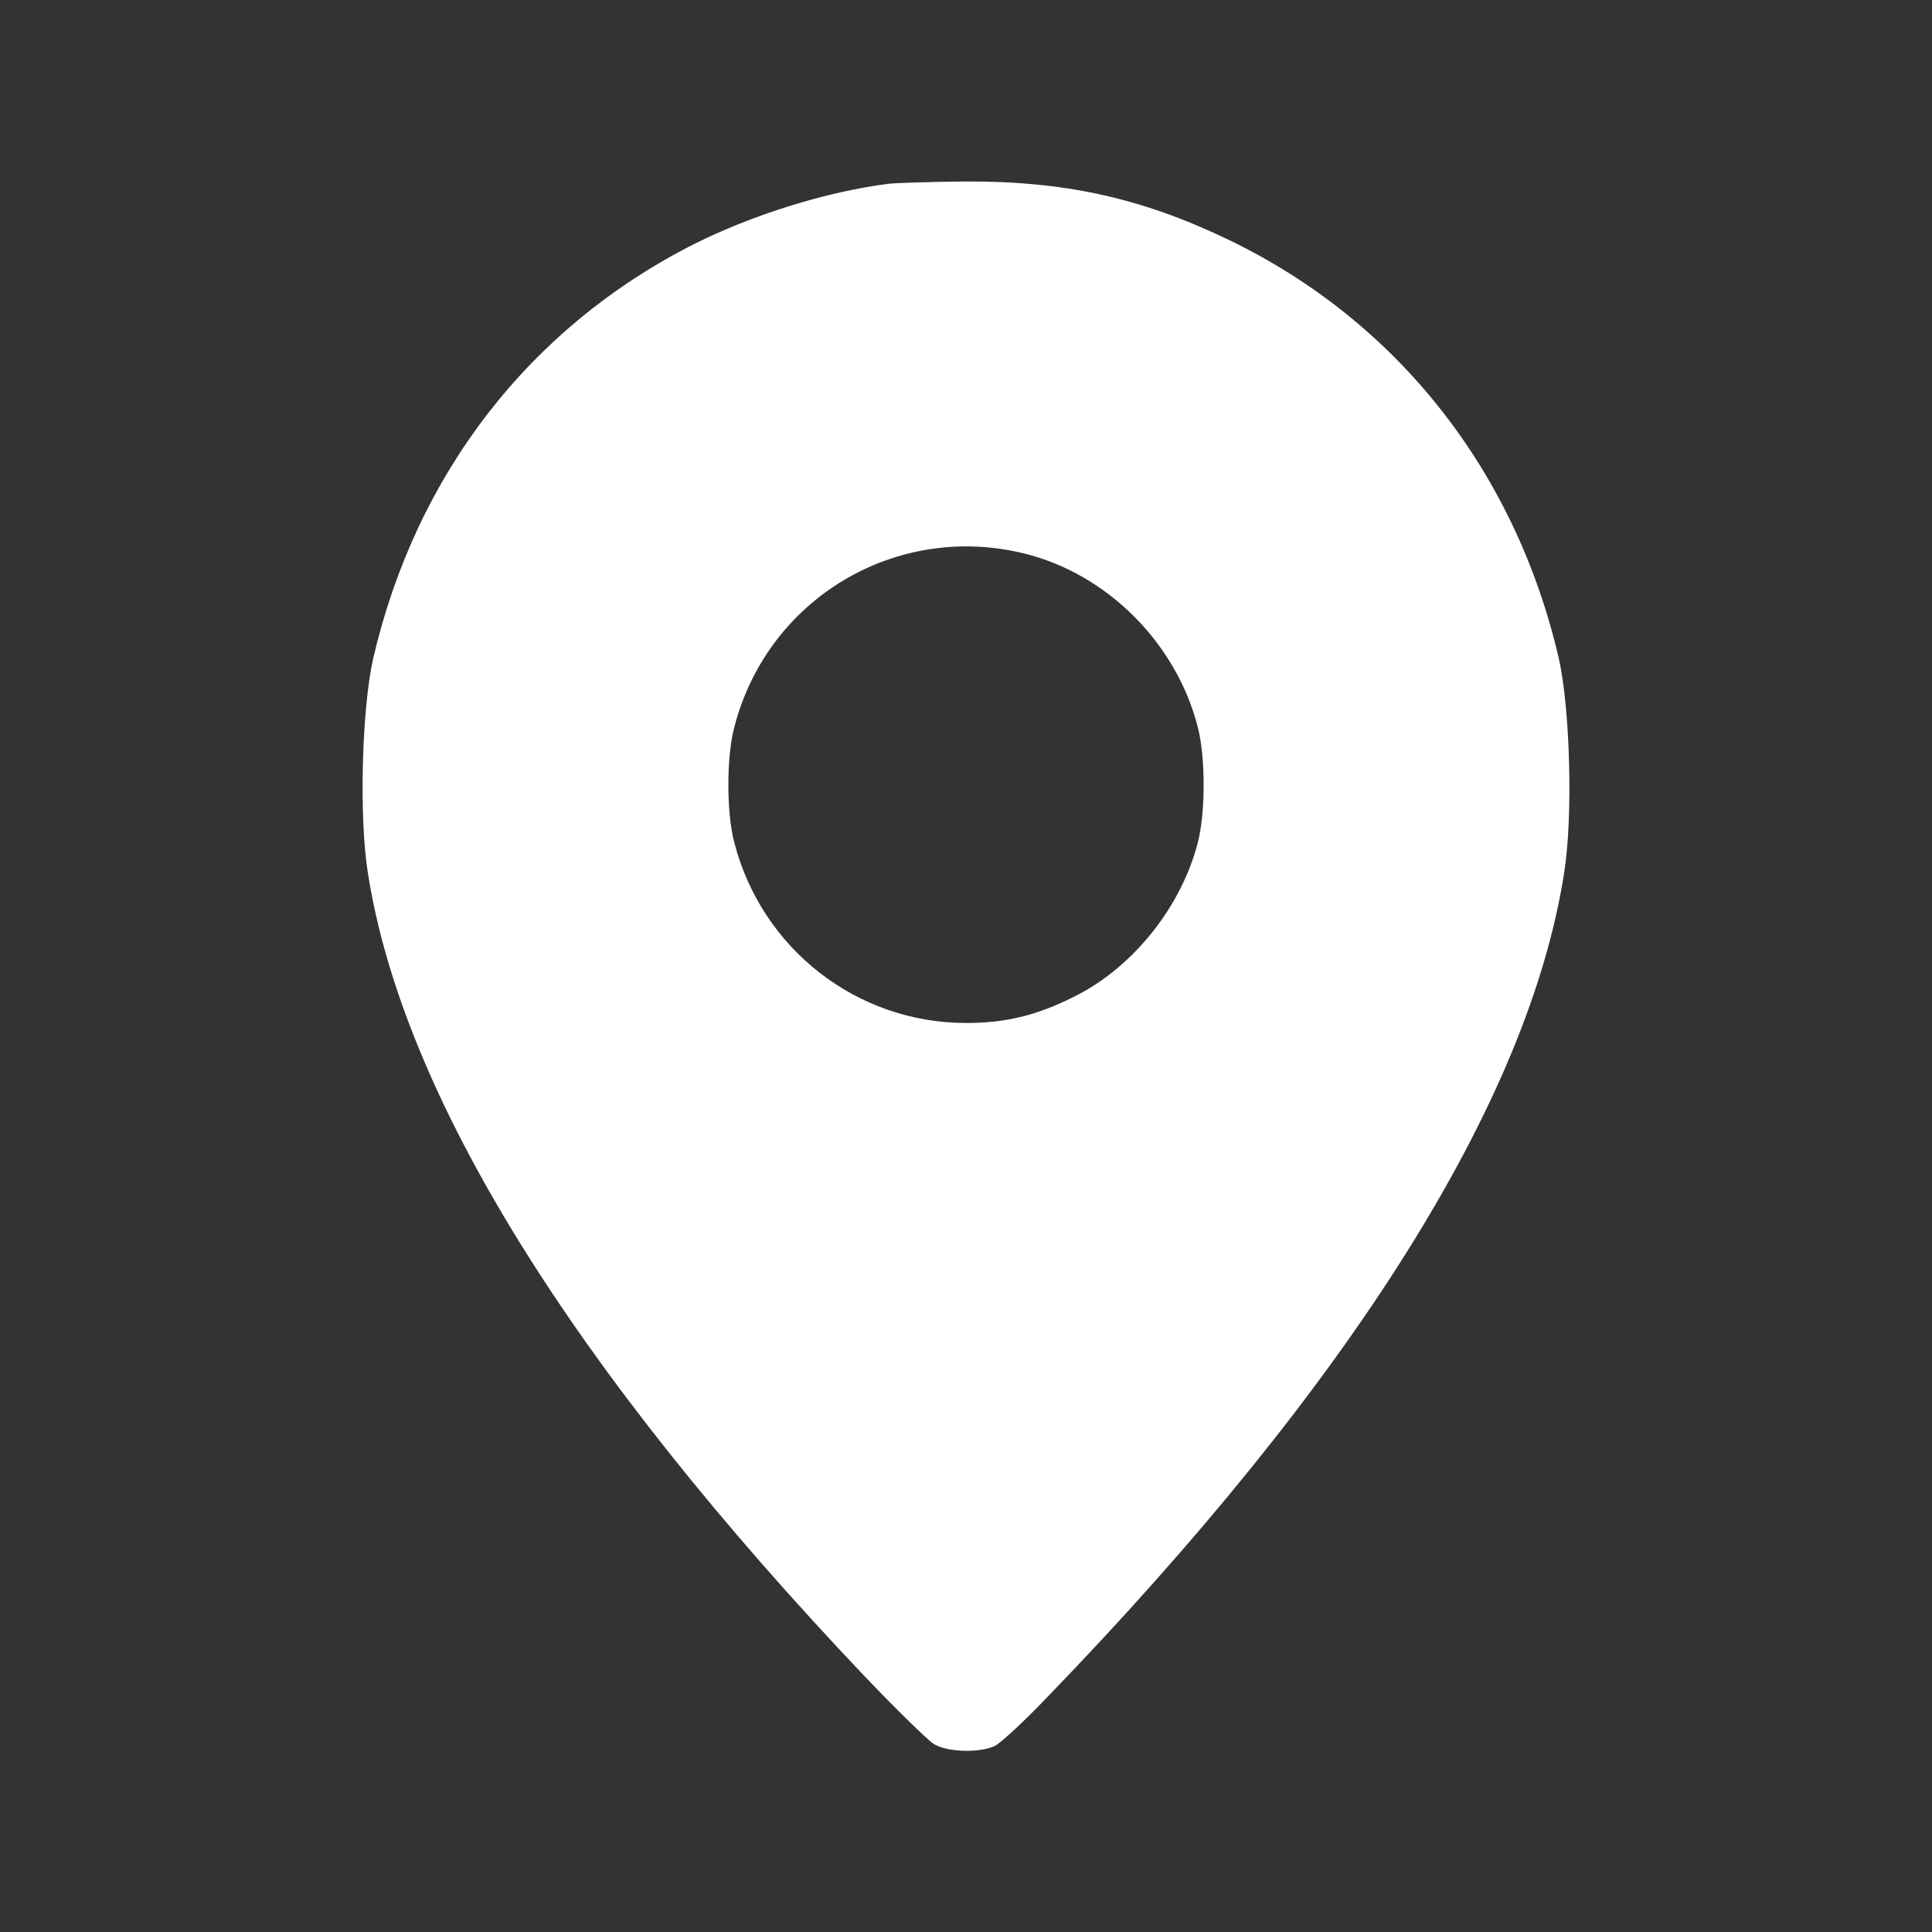 <?xml version="1.0" standalone="no"?>
<!DOCTYPE svg PUBLIC "-//W3C//DTD SVG 20010904//EN"
 "http://www.w3.org/TR/2001/REC-SVG-20010904/DTD/svg10.dtd">
<svg version="1.0" xmlns="http://www.w3.org/2000/svg"
 width="512pt" height="512pt" viewBox="0 0 512 512"
 preserveAspectRatio="xMidYMid meet">
<rect x="0" y="0" width="512" height="512" fill="#333333" stroke="none"/>
<g transform="translate(0,512) scale(0.1,-0.1)"
fill="#FFFFFF" stroke="none">
<path d="M2355 4633 c-166 -21 -363 -83 -518 -161 -435 -221 -735 -610 -848
-1097 -30 -132 -38 -421 -14 -569 92 -587 540 -1311 1318 -2130 84 -88 165
-167 182 -178 36 -22 124 -24 163 -4 15 8 77 65 137 128 808 836 1276 1581
1370 2184 24 148 16 437 -14 569 -115 497 -429 895 -876 1110 -231 111 -436
156 -703 154 -92 -1 -180 -4 -197 -6z m360 -980 c219 -54 402 -237 459 -459
21 -80 21 -229 0 -308 -43 -167 -168 -325 -319 -403 -103 -53 -187 -74 -295
-74 -289 0 -541 196 -614 478 -21 79 -21 228 0 306 88 341 429 544 769 460z"/>
</g>
</svg>
